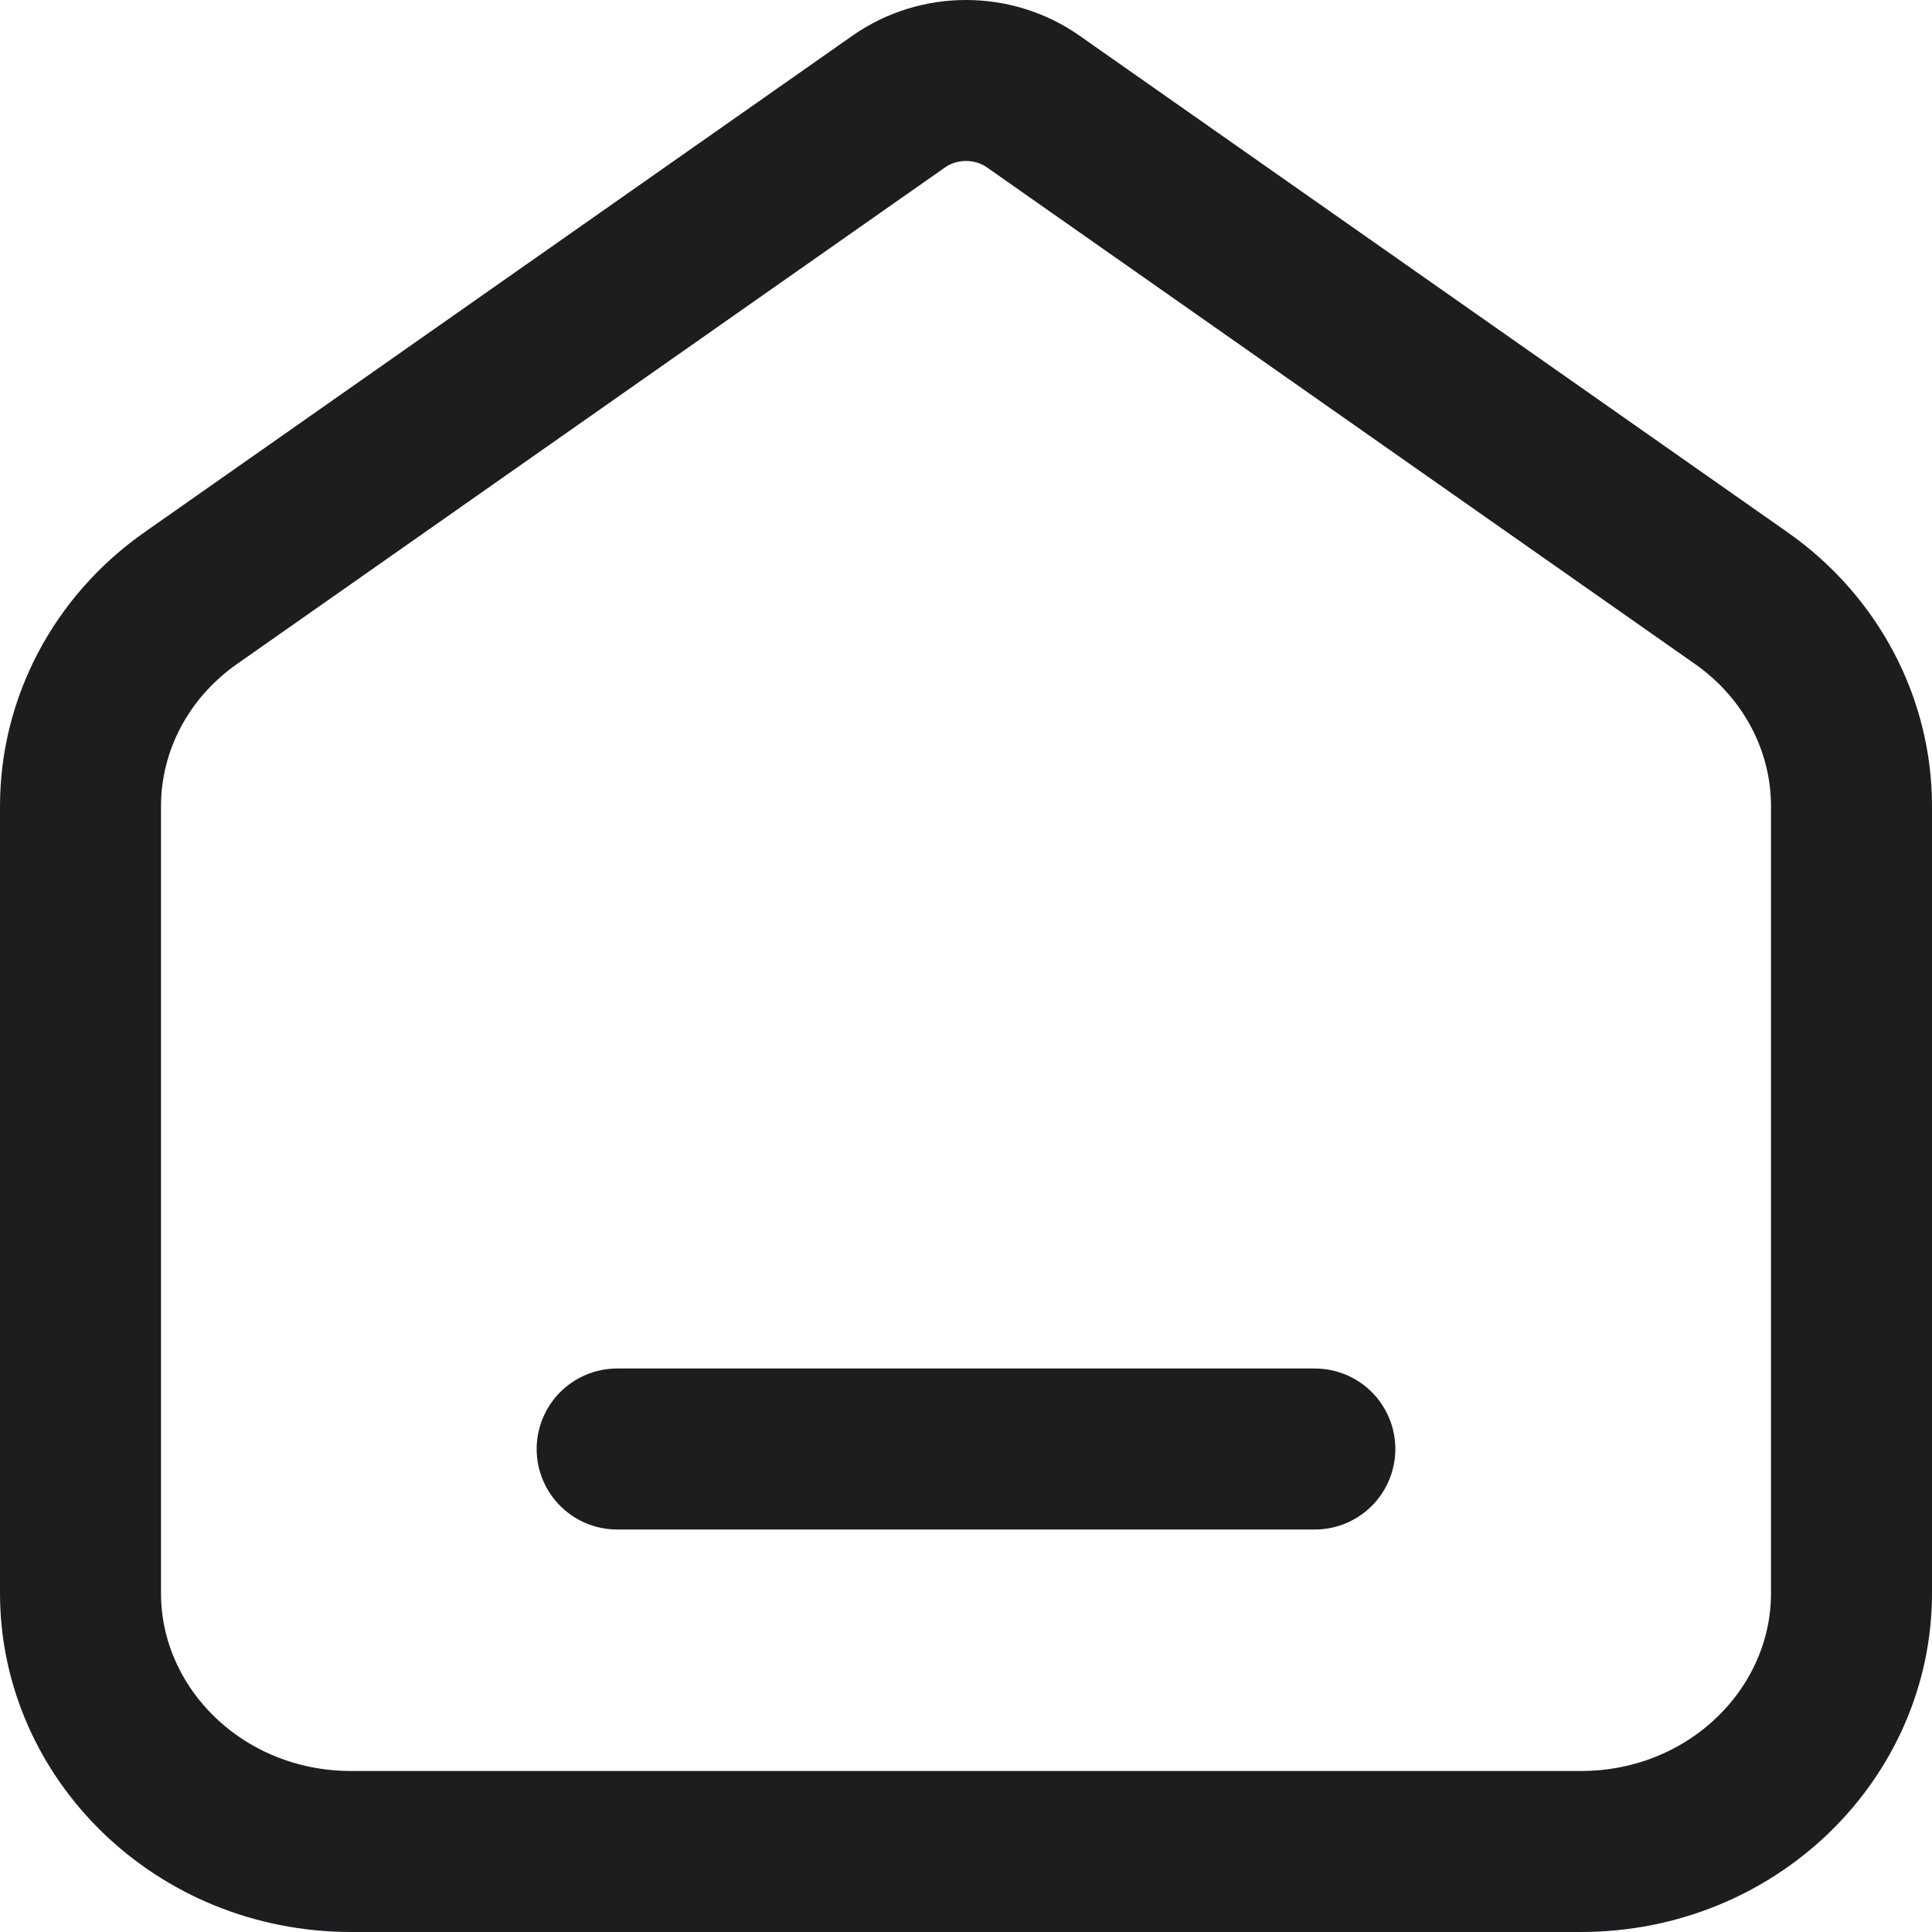 <svg width="18" height="18" viewBox="0 0 18 18" fill="none" xmlns="http://www.w3.org/2000/svg">
<g clip-path="url(#clip0_12351_1797)">
<path d="M17.25 7.51V14.844C17.25 16.147 16.146 17.25 14.727 17.25H3.273C1.854 17.25 0.75 16.147 0.75 14.844V7.51C0.75 6.752 1.126 6.029 1.778 5.572L8.375 0.945C8.747 0.685 9.253 0.685 9.625 0.945L16.222 5.572C16.874 6.029 17.25 6.752 17.25 7.51Z" stroke="#1D1D1F" stroke-width="1.5"/>
<path d="M5.75 13.5H12.25" stroke="#1D1D1F" stroke-width="1.5" stroke-linecap="round" stroke-linejoin="round"/>
</g>
<defs>
<clipPath id="clip0_12351_1797">
<rect width="18" height="18" fill="white"/>
</clipPath>
</defs>
</svg>
